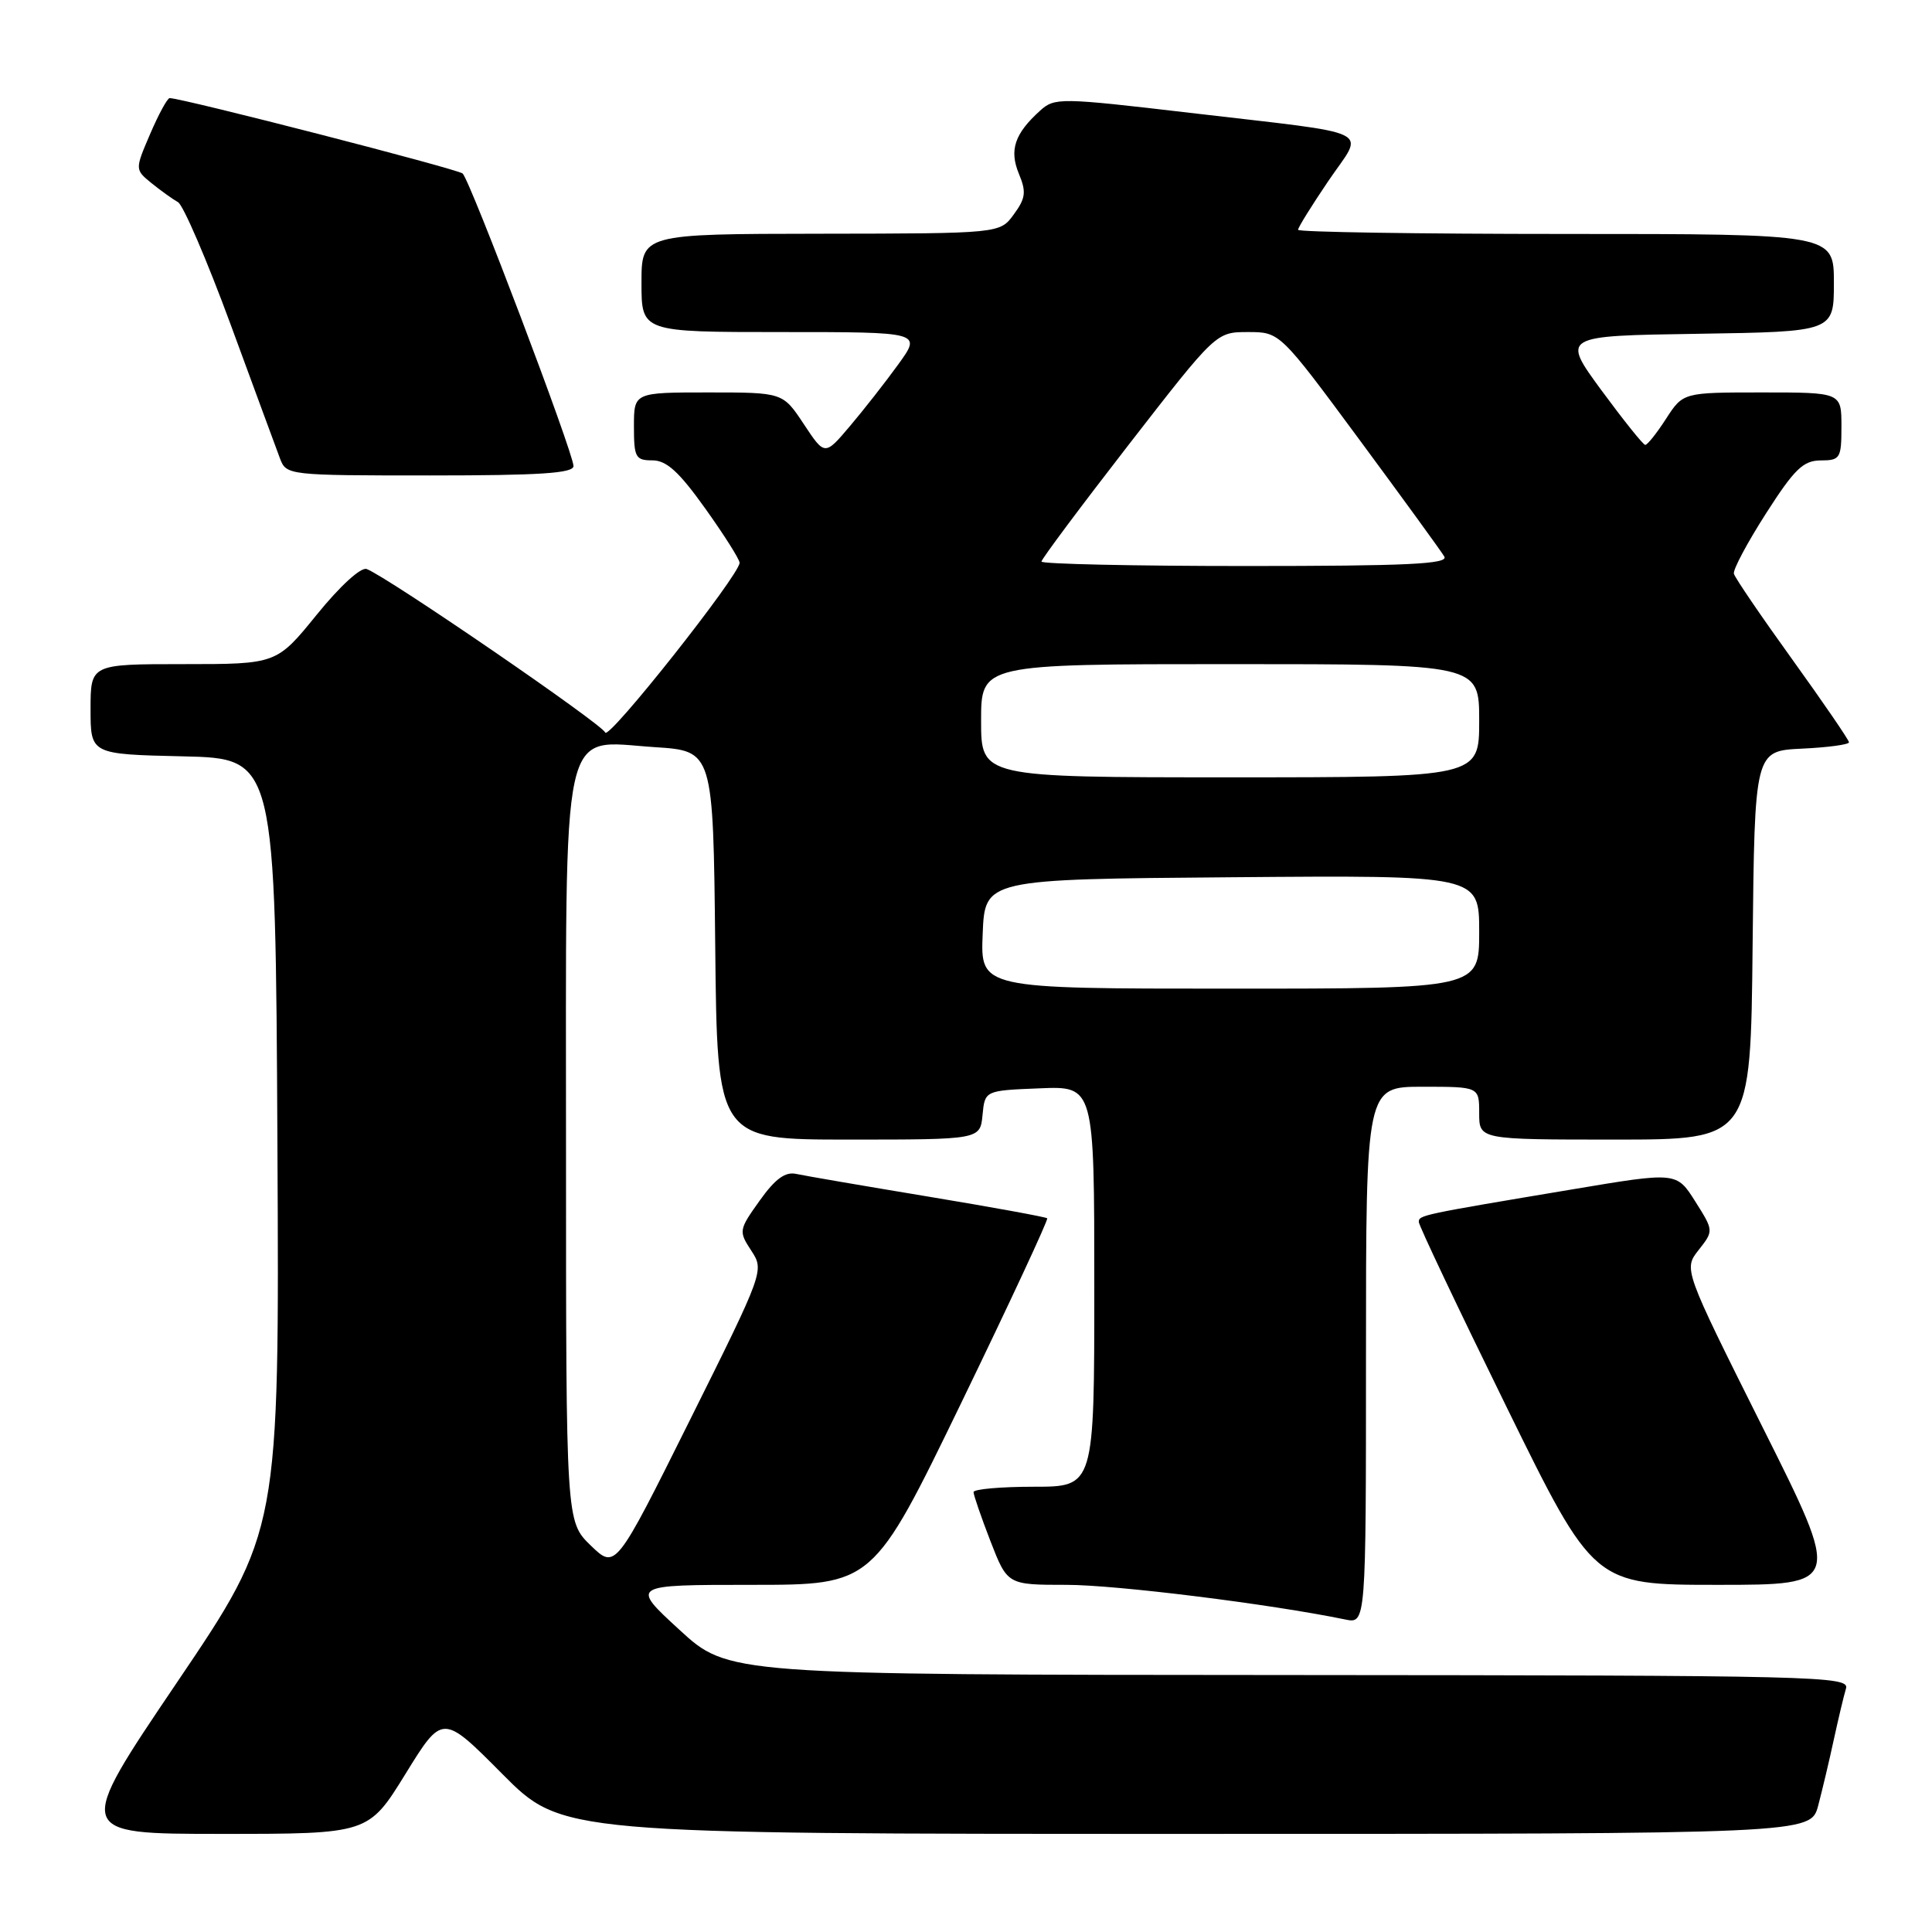 <?xml version="1.0" encoding="UTF-8" standalone="no"?>
<!DOCTYPE svg PUBLIC "-//W3C//DTD SVG 1.1//EN" "http://www.w3.org/Graphics/SVG/1.1/DTD/svg11.dtd" >
<svg xmlns="http://www.w3.org/2000/svg" xmlns:xlink="http://www.w3.org/1999/xlink" version="1.1" viewBox="0 0 256 256">
 <g >
 <path fill="currentColor"
d=" M 53.73 235.05 C 58.64 227.09 58.64 227.09 66.55 235.05 C 74.45 243.00 74.45 243.00 157.19 243.00 C 239.92 243.00 239.92 243.00 240.92 239.25 C 241.46 237.19 242.40 233.25 242.99 230.50 C 243.59 227.75 244.31 224.71 244.60 223.75 C 245.11 222.09 241.12 222.00 170.82 221.95 C 96.50 221.91 96.50 221.91 90.02 215.95 C 83.54 210.00 83.54 210.00 99.61 210.00 C 115.68 210.00 115.68 210.00 127.38 185.87 C 133.81 172.60 138.93 161.60 138.76 161.43 C 138.59 161.26 131.48 159.96 122.97 158.55 C 114.46 157.14 106.60 155.79 105.50 155.55 C 104.05 155.23 102.72 156.20 100.66 159.09 C 97.89 162.97 97.86 163.14 99.55 165.72 C 101.27 168.35 101.24 168.45 91.42 188.16 C 81.56 207.96 81.56 207.96 78.28 204.79 C 75.00 201.61 75.00 201.61 75.00 152.76 C 75.00 94.25 74.14 98.19 86.75 99.00 C 94.50 99.50 94.50 99.50 94.77 125.25 C 95.03 151.00 95.03 151.00 112.45 151.00 C 129.87 151.00 129.87 151.00 130.19 147.75 C 130.50 144.50 130.50 144.50 137.75 144.21 C 145.00 143.91 145.00 143.91 145.00 170.46 C 145.00 197.00 145.00 197.00 137.00 197.00 C 132.60 197.00 129.00 197.32 129.00 197.71 C 129.00 198.10 130.01 201.03 131.24 204.21 C 133.49 210.00 133.49 210.00 141.31 210.00 C 147.89 210.00 168.25 212.53 178.25 214.59 C 181.00 215.16 181.00 215.16 181.00 179.58 C 181.00 144.00 181.00 144.00 188.50 144.00 C 196.00 144.00 196.00 144.00 196.00 147.50 C 196.00 151.00 196.00 151.00 213.98 151.00 C 231.97 151.00 231.97 151.00 232.23 125.25 C 232.50 99.50 232.50 99.50 238.75 99.20 C 242.19 99.04 245.00 98.66 245.00 98.36 C 245.00 98.06 241.62 93.13 237.50 87.40 C 233.37 81.67 229.88 76.55 229.75 76.02 C 229.61 75.49 231.53 71.90 234.00 68.04 C 237.77 62.15 238.94 61.02 241.25 61.01 C 243.84 61.00 244.00 60.74 244.00 56.50 C 244.00 52.00 244.00 52.00 233.51 52.00 C 223.02 52.00 223.02 52.00 220.76 55.49 C 219.52 57.41 218.28 58.97 218.00 58.95 C 217.72 58.94 215.12 55.68 212.20 51.72 C 206.91 44.50 206.91 44.50 224.95 44.23 C 243.00 43.95 243.00 43.95 243.00 37.48 C 243.00 31.00 243.00 31.00 207.50 31.00 C 187.97 31.00 172.00 30.75 172.00 30.45 C 172.00 30.14 173.81 27.23 176.02 23.97 C 180.81 16.91 182.85 17.91 157.66 14.95 C 140.43 12.93 139.75 12.92 137.81 14.67 C 134.44 17.72 133.71 19.89 135.01 23.03 C 136.01 25.43 135.90 26.27 134.34 28.40 C 132.50 30.94 132.50 30.94 108.75 30.97 C 85.00 31.00 85.00 31.00 85.00 37.50 C 85.00 44.00 85.00 44.00 103.56 44.00 C 122.12 44.00 122.12 44.00 119.05 48.25 C 117.36 50.59 114.47 54.28 112.63 56.45 C 109.29 60.40 109.29 60.40 106.51 56.20 C 103.73 52.00 103.73 52.00 93.87 52.00 C 84.00 52.00 84.00 52.00 84.00 56.50 C 84.00 60.61 84.21 61.00 86.45 61.00 C 88.32 61.00 89.98 62.52 93.45 67.38 C 95.95 70.88 98.00 74.12 98.00 74.57 C 98.00 76.18 80.57 98.20 80.19 97.06 C 79.82 95.97 51.39 76.47 48.59 75.40 C 47.83 75.11 45.05 77.65 41.97 81.45 C 36.65 88.00 36.65 88.00 24.33 88.00 C 12.00 88.00 12.00 88.00 12.00 93.97 C 12.00 99.94 12.00 99.94 24.25 100.22 C 36.50 100.50 36.50 100.50 36.76 151.68 C 37.02 202.86 37.02 202.86 23.45 222.93 C 9.88 243.00 9.88 243.00 29.35 243.00 C 48.82 243.00 48.82 243.00 53.73 235.05 Z  M 233.54 189.09 C 223.08 168.17 223.08 168.17 225.08 165.63 C 227.08 163.08 227.08 163.08 224.62 159.18 C 222.15 155.28 222.15 155.28 208.33 157.60 C 188.26 160.96 188.00 161.01 188.00 161.92 C 188.00 162.38 193.22 173.38 199.60 186.38 C 211.19 210.00 211.19 210.00 227.60 210.00 C 244.01 210.00 244.01 210.00 233.54 189.09 Z  M 75.99 61.75 C 75.98 60.01 62.29 23.87 61.30 22.99 C 60.63 22.39 24.14 13.00 22.48 13.00 C 22.18 13.00 21.02 15.13 19.90 17.74 C 17.87 22.47 17.87 22.47 20.09 24.28 C 21.32 25.27 22.89 26.40 23.59 26.79 C 24.28 27.18 27.42 34.47 30.56 43.00 C 33.69 51.53 36.64 59.51 37.10 60.75 C 37.94 62.97 38.16 63.00 56.98 63.00 C 71.53 63.00 76.00 62.71 75.99 61.75 Z  M 130.21 123.75 C 130.50 116.50 130.50 116.50 163.25 116.24 C 196.00 115.97 196.00 115.97 196.00 123.49 C 196.00 131.00 196.00 131.00 162.96 131.00 C 129.91 131.00 129.91 131.00 130.21 123.75 Z  M 130.00 95.50 C 130.00 88.00 130.00 88.00 163.00 88.00 C 196.00 88.00 196.00 88.00 196.00 95.50 C 196.00 103.00 196.00 103.00 163.00 103.00 C 130.00 103.00 130.00 103.00 130.00 95.50 Z  M 138.00 74.41 C 138.00 74.09 143.21 67.11 149.57 58.91 C 161.14 44.00 161.14 44.00 165.37 44.00 C 169.59 44.00 169.59 44.00 180.12 58.25 C 185.91 66.09 190.98 73.06 191.38 73.75 C 191.96 74.74 186.43 75.00 165.06 75.00 C 150.18 75.00 138.00 74.73 138.00 74.41 Z "/>
</g>
</svg>
